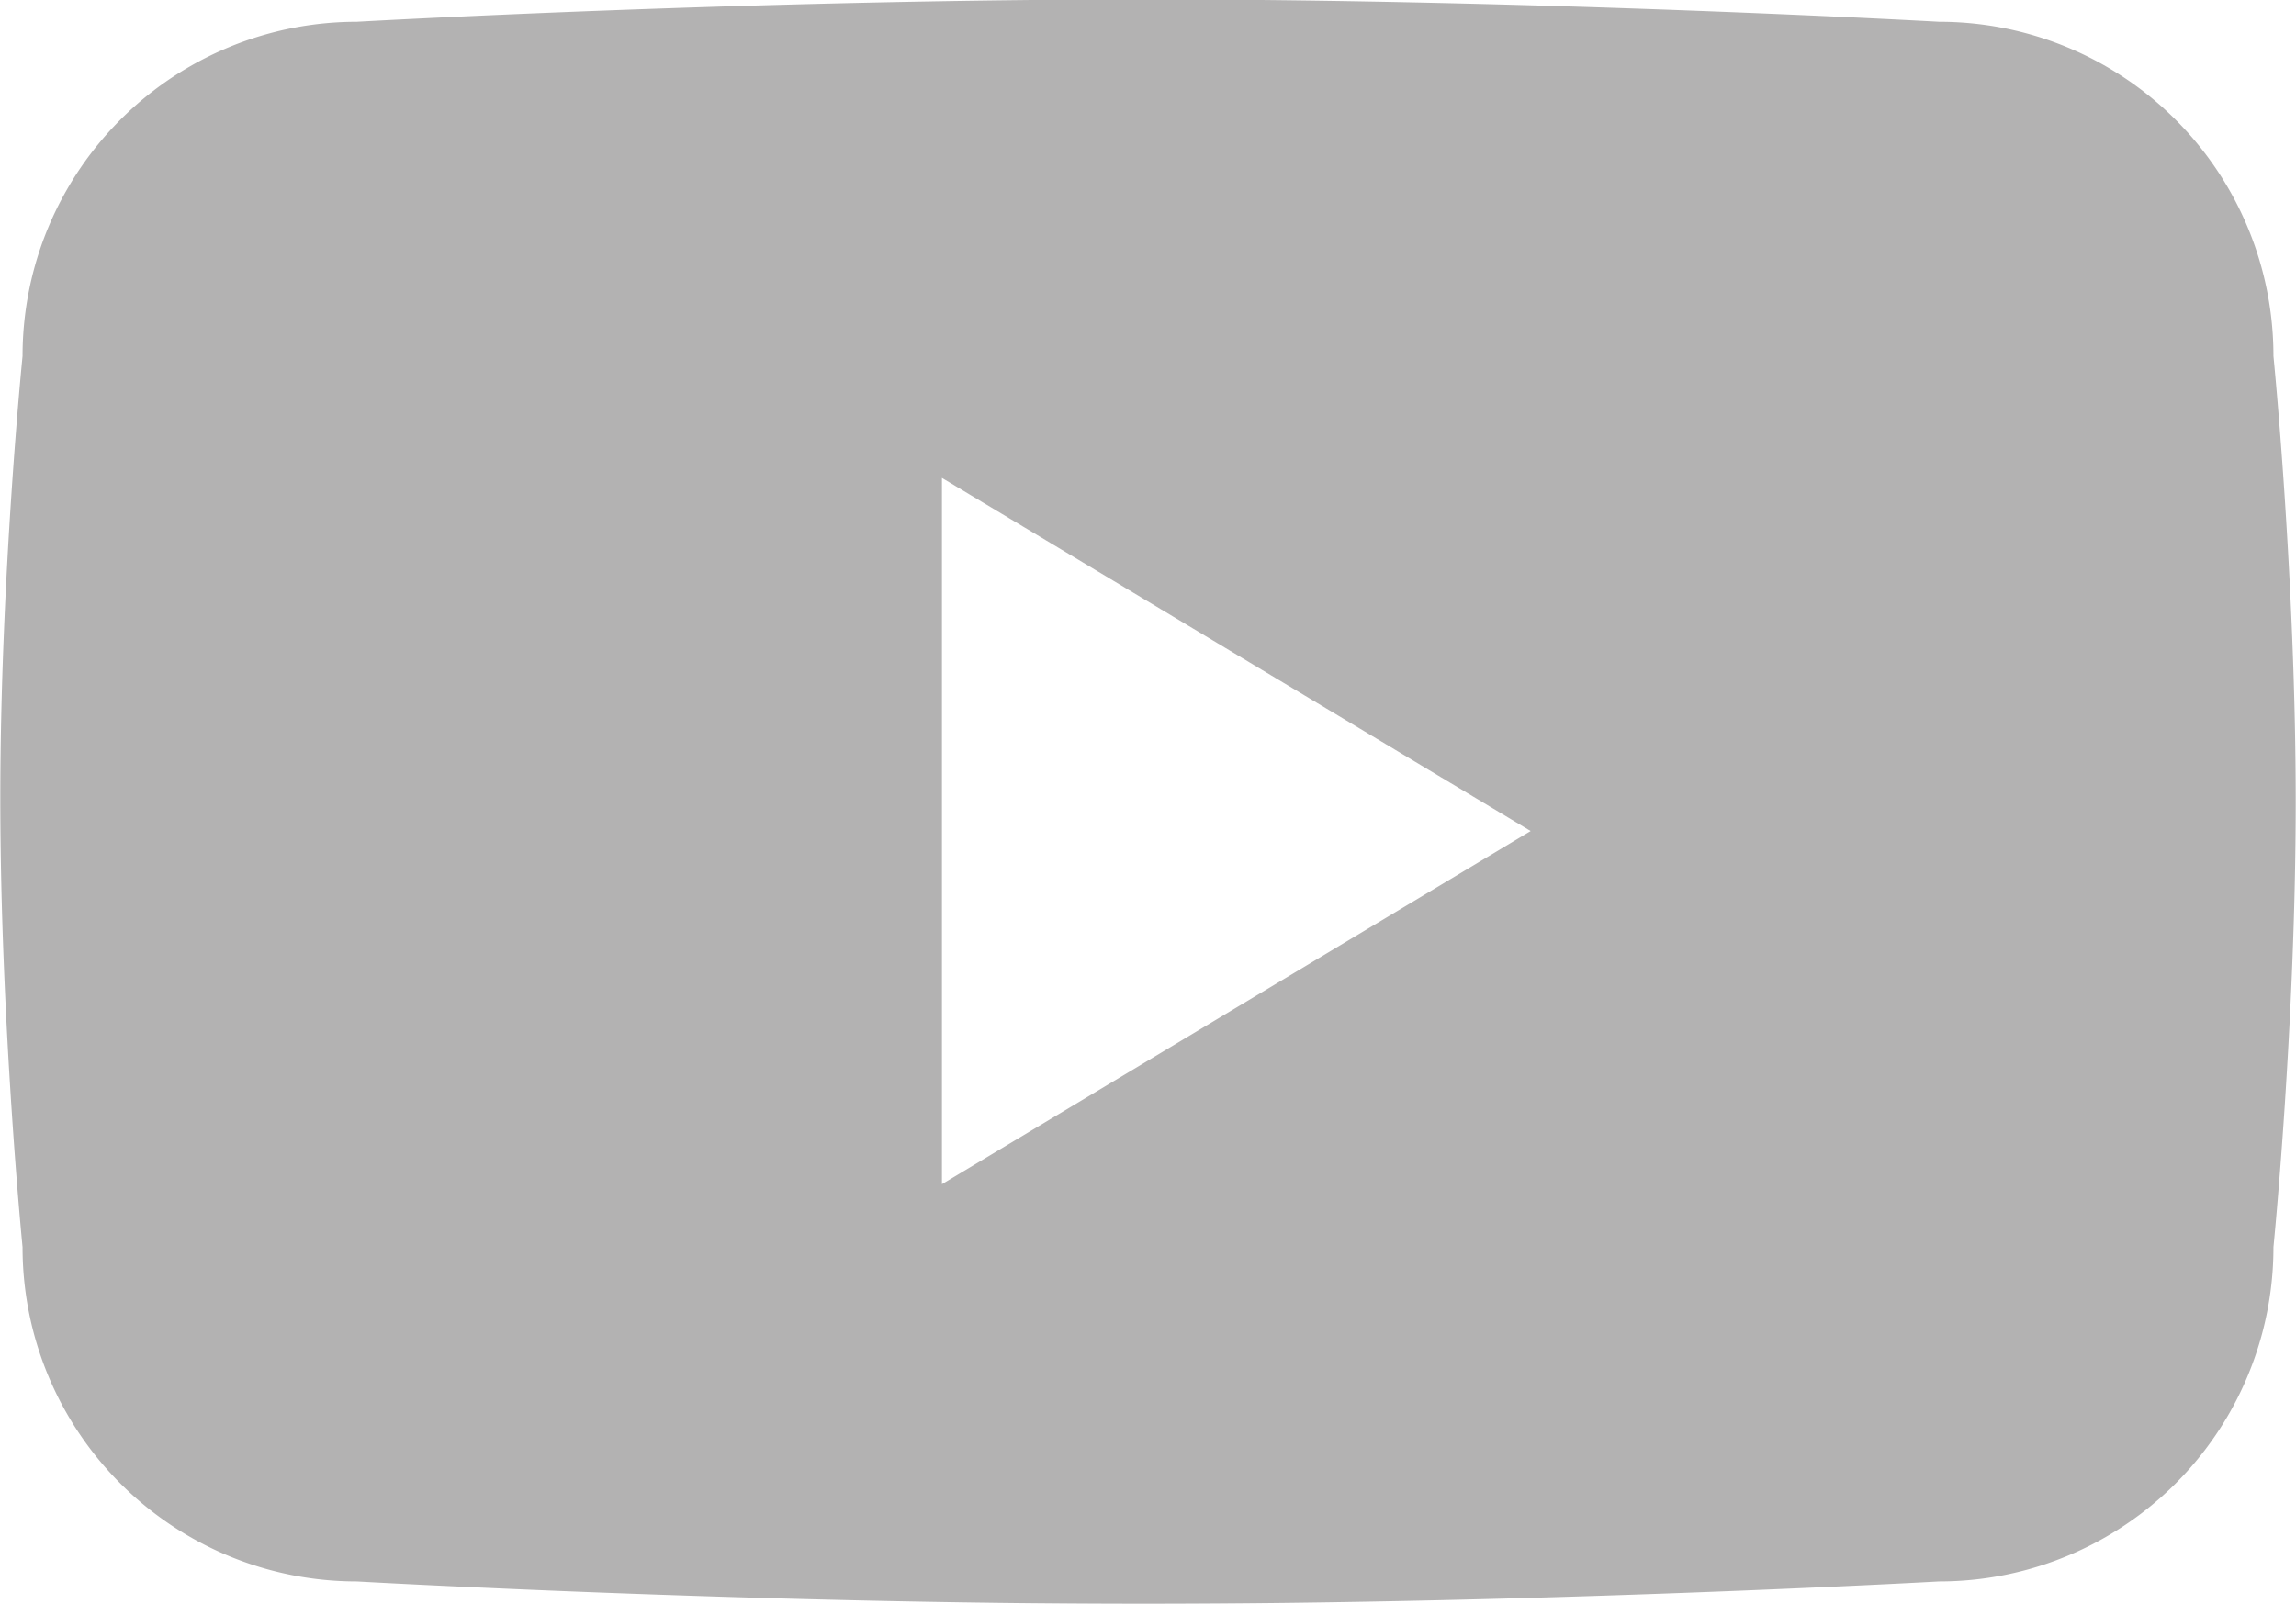 <svg xmlns="http://www.w3.org/2000/svg" xmlns:xlink="http://www.w3.org/1999/xlink"  viewBox="0 0 39 27.25">
  <defs>
    <style>
      .cls-1 {
        fill: #b3b2b2;
        fill-rule: evenodd;
        filter: url(#filter);
      }
    </style>
    <filter id="filter" x="903" y="2968.88" width="39" height="27.25" filterUnits="userSpaceOnUse">
      <feFlood result="flood" flood-color="#b3b2b2"/>
      <feComposite result="composite" operator="in" in2="SourceGraphic"/>
      <feBlend result="blend" in2="SourceGraphic"/>
    </filter>
  </defs>
  <path id="Rounded_Rectangle_1_copy_2" data-name="Rounded Rectangle 1 copy 2" class="cls-1" d="M909.061,2969.25s6.7-.38,13.412-0.38c6.728,0,13.465.38,13.465,0.38a5.678,5.678,0,0,1,5.679,5.68s0.378,3.78.378,7.57-0.378,7.57-.378,7.57a5.678,5.678,0,0,1-5.679,5.68s-6.773.38-13.519,0.38c-6.692,0-13.358-.38-13.358-0.38a5.678,5.678,0,0,1-5.678-5.68s-0.378-3.82-.378-7.63c0-3.76.378-7.51,0.378-7.51A5.678,5.678,0,0,1,909.061,2969.25ZM919,2977v12l10-6Z" transform="translate(-903 -2968.88)"/>
</svg>
